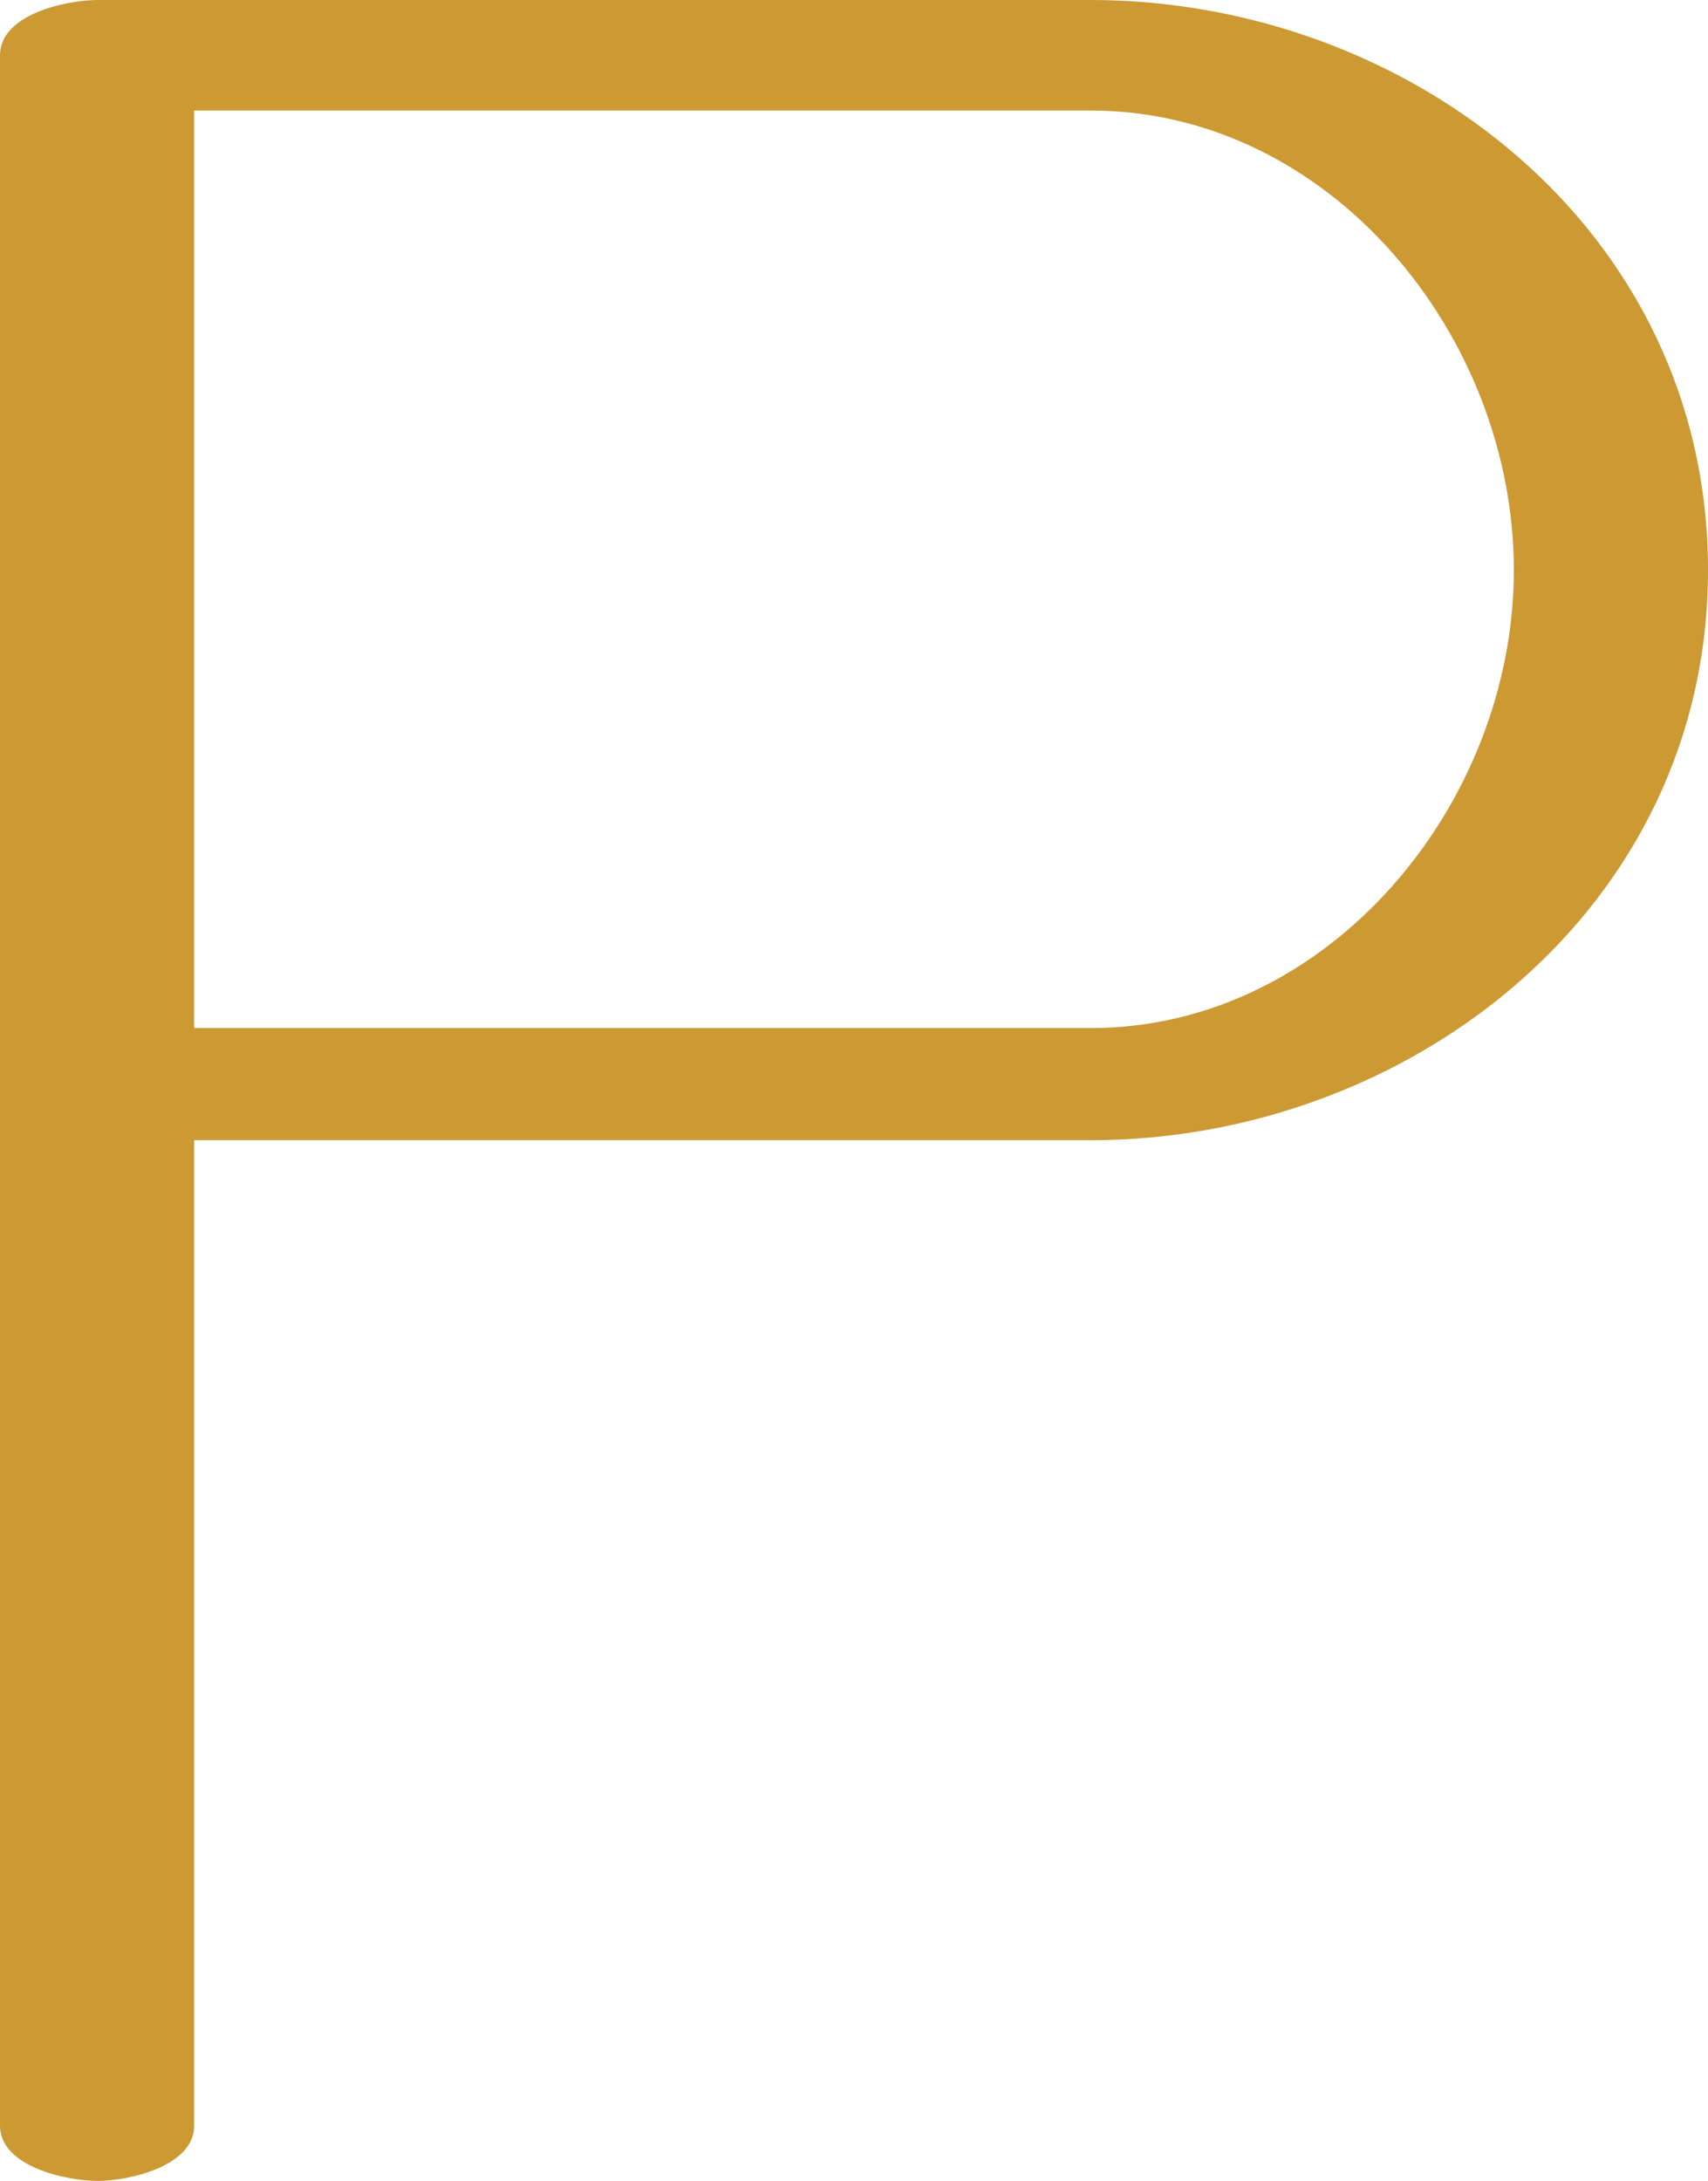 <?xml version="1.0" encoding="UTF-8"?>
<!DOCTYPE svg PUBLIC "-//W3C//DTD SVG 1.1//EN" "http://www.w3.org/Graphics/SVG/1.1/DTD/svg11.dtd">
<!-- Creator: CorelDRAW X8 -->
<svg xmlns="http://www.w3.org/2000/svg" xml:space="preserve" width="1082px" height="1381px" version="1.1" style="shape-rendering:geometricPrecision; text-rendering:geometricPrecision; image-rendering:optimizeQuality; fill-rule:evenodd; clip-rule:evenodd"
viewBox="0 0 1082 1381"
 xmlns:xlink="http://www.w3.org/1999/xlink">
 <defs>
  <style type="text/css">
   <![CDATA[
    .fil0 {fill:#CC9933;fill-rule:nonzero}
   ]]>
  </style>
 </defs>
 <g id="Layer_x0020_1">
  <path class="fil0" d="M123 1346l0 -624 568 0c201,0 391,-146 391,-361 0,-216 -190,-361 -391,-361l-629 0c-20,0 -62,9 -62,35l0 1311c0,26 42,35 62,35 19,0 61,-9 61,-35zm0 -1276l568 0c151,0 268,142 268,291 0,148 -117,290 -268,290l-568 0 0 -581z"/>
 </g>
</svg>
